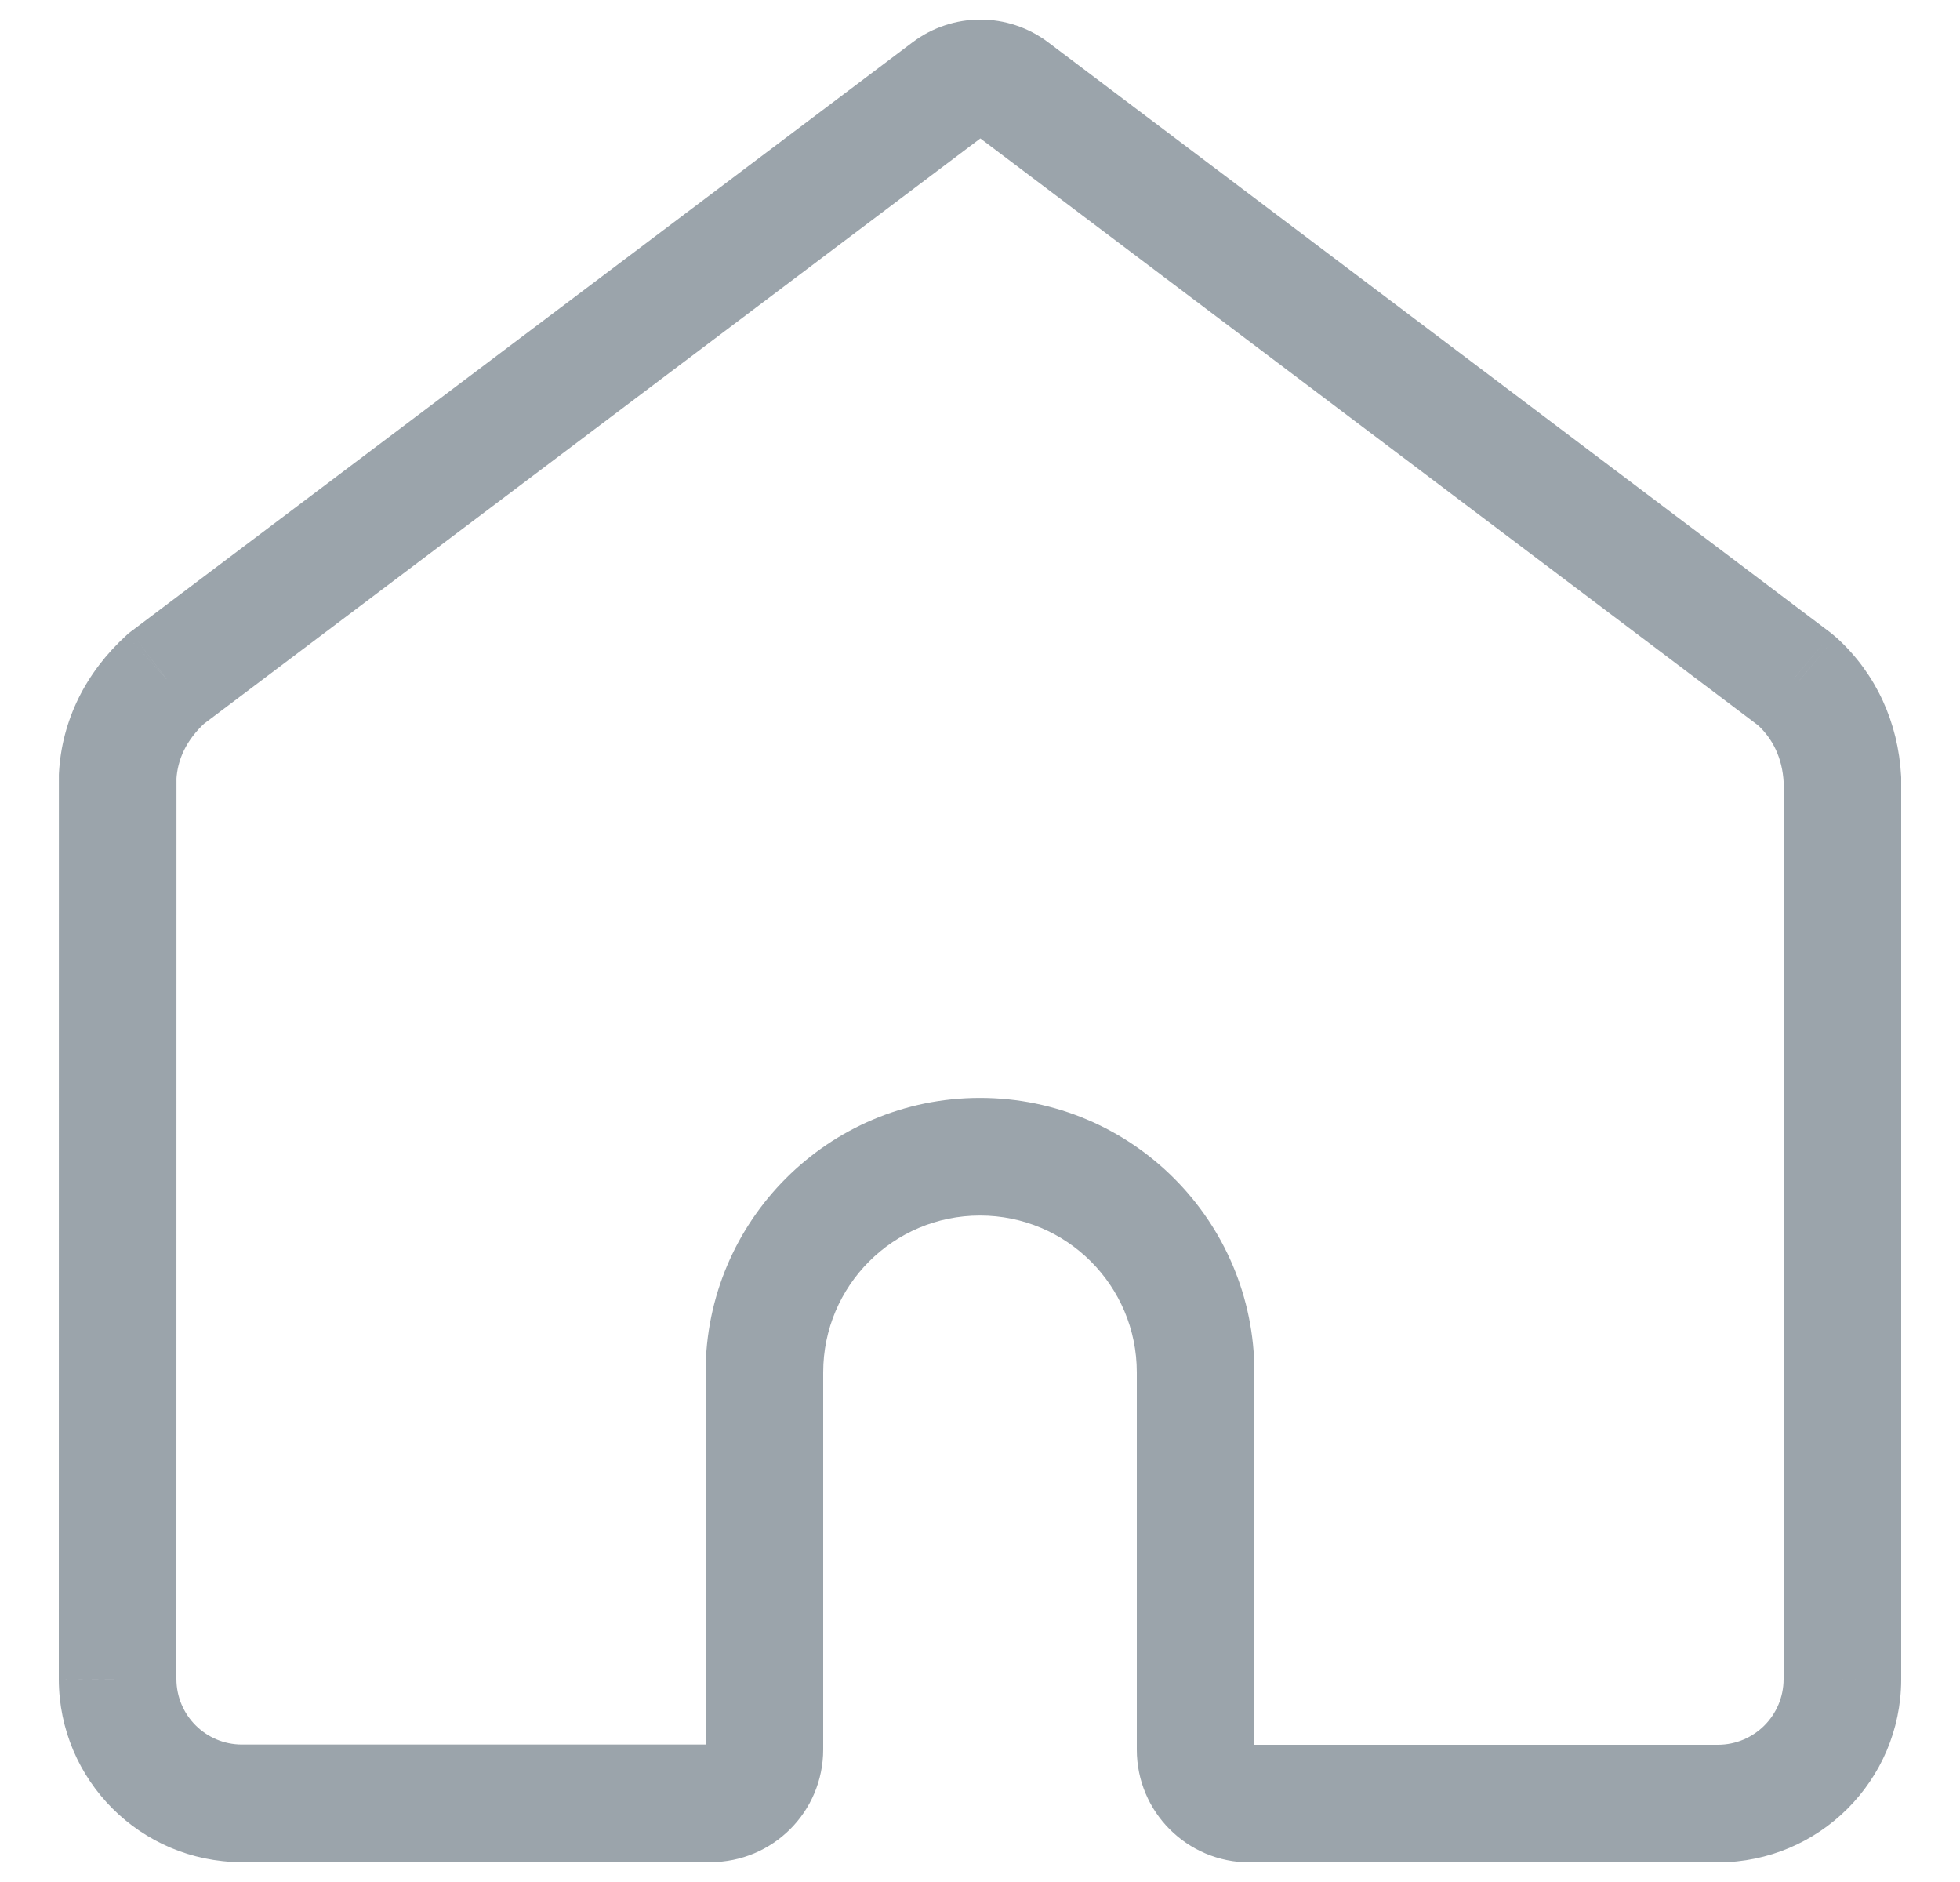 <svg width="25" height="24" viewBox="0 0 25 24" fill="none" xmlns="http://www.w3.org/2000/svg">
<path d="M22.881 8.654L23.362 8.079L23.348 8.067L23.333 8.056L22.881 8.654ZM22.934 8.699L23.443 8.148L23.429 8.135L23.415 8.123L22.934 8.699ZM12.919 1.139L13.37 0.54V0.54L12.919 1.139ZM12.091 1.138L12.542 1.737L12.542 1.737L12.091 1.138ZM2.119 8.654L1.668 8.055L1.64 8.076L1.614 8.1L2.119 8.654ZM1.501 9.898L0.752 9.857L0.751 9.878L0.751 9.898L1.501 9.898ZM1.5 21.413L0.75 21.413L0.75 21.416L1.5 21.413ZM3.082 22.997L3.08 23.747H3.082L3.082 22.997ZM9.062 22.997L9.062 23.747H9.062V22.997ZM21.915 23V23.75L21.917 23.75L21.915 23ZM23.5 21.419L24.25 21.422V21.419H23.5ZM23.5 9.936H24.25V9.916L24.249 9.896L23.5 9.936ZM22.4 9.23L22.453 9.274L23.415 8.123L23.362 8.079L22.4 9.23ZM12.467 1.737L22.429 9.253L23.333 8.056L13.37 0.54L12.467 1.737ZM12.542 1.737C12.52 1.754 12.489 1.754 12.467 1.737L13.37 0.54C12.858 0.153 12.152 0.153 11.639 0.54L12.542 1.737ZM2.571 9.253L12.542 1.737L11.639 0.54L1.668 8.055L2.571 9.253ZM2.25 9.94C2.264 9.691 2.37 9.44 2.624 9.209L1.614 8.1C1.089 8.578 0.789 9.189 0.752 9.857L2.25 9.94ZM2.25 21.413L2.251 9.899L0.751 9.898L0.75 21.413L2.25 21.413ZM3.084 22.247C2.625 22.246 2.251 21.874 2.25 21.411L0.75 21.416C0.754 22.702 1.794 23.743 3.08 23.747L3.084 22.247ZM9.062 22.247L3.082 22.247L3.082 23.747L9.062 23.747L9.062 22.247ZM9 22.31C9 22.275 9.028 22.247 9.062 22.247V23.747C9.856 23.747 10.5 23.104 10.5 22.31H9ZM9 17.501V22.31H10.5V17.501H9ZM12.5 14.001C10.567 14.001 9 15.568 9 17.501H10.5C10.5 16.396 11.395 15.501 12.5 15.501V14.001ZM16 17.501C16 15.568 14.433 14.001 12.5 14.001V15.501C13.605 15.501 14.5 16.396 14.5 17.501H16ZM16 22.313V17.501H14.5V22.313H16ZM15.938 22.25C15.972 22.25 16 22.278 16 22.313H14.5C14.5 23.107 15.144 23.75 15.938 23.75V22.25ZM21.915 22.25H15.938V23.75H21.915V22.25ZM22.75 21.416C22.748 21.875 22.376 22.249 21.913 22.25L21.917 23.75C23.203 23.746 24.245 22.707 24.25 21.422L22.75 21.416ZM22.75 9.936L22.75 21.419H24.25L24.25 9.936H22.75ZM22.424 9.249C22.612 9.423 22.734 9.667 22.751 9.977L24.249 9.896C24.212 9.212 23.929 8.597 23.443 8.148L22.424 9.249Z" fill="#9BA4AB"/>
</svg>
